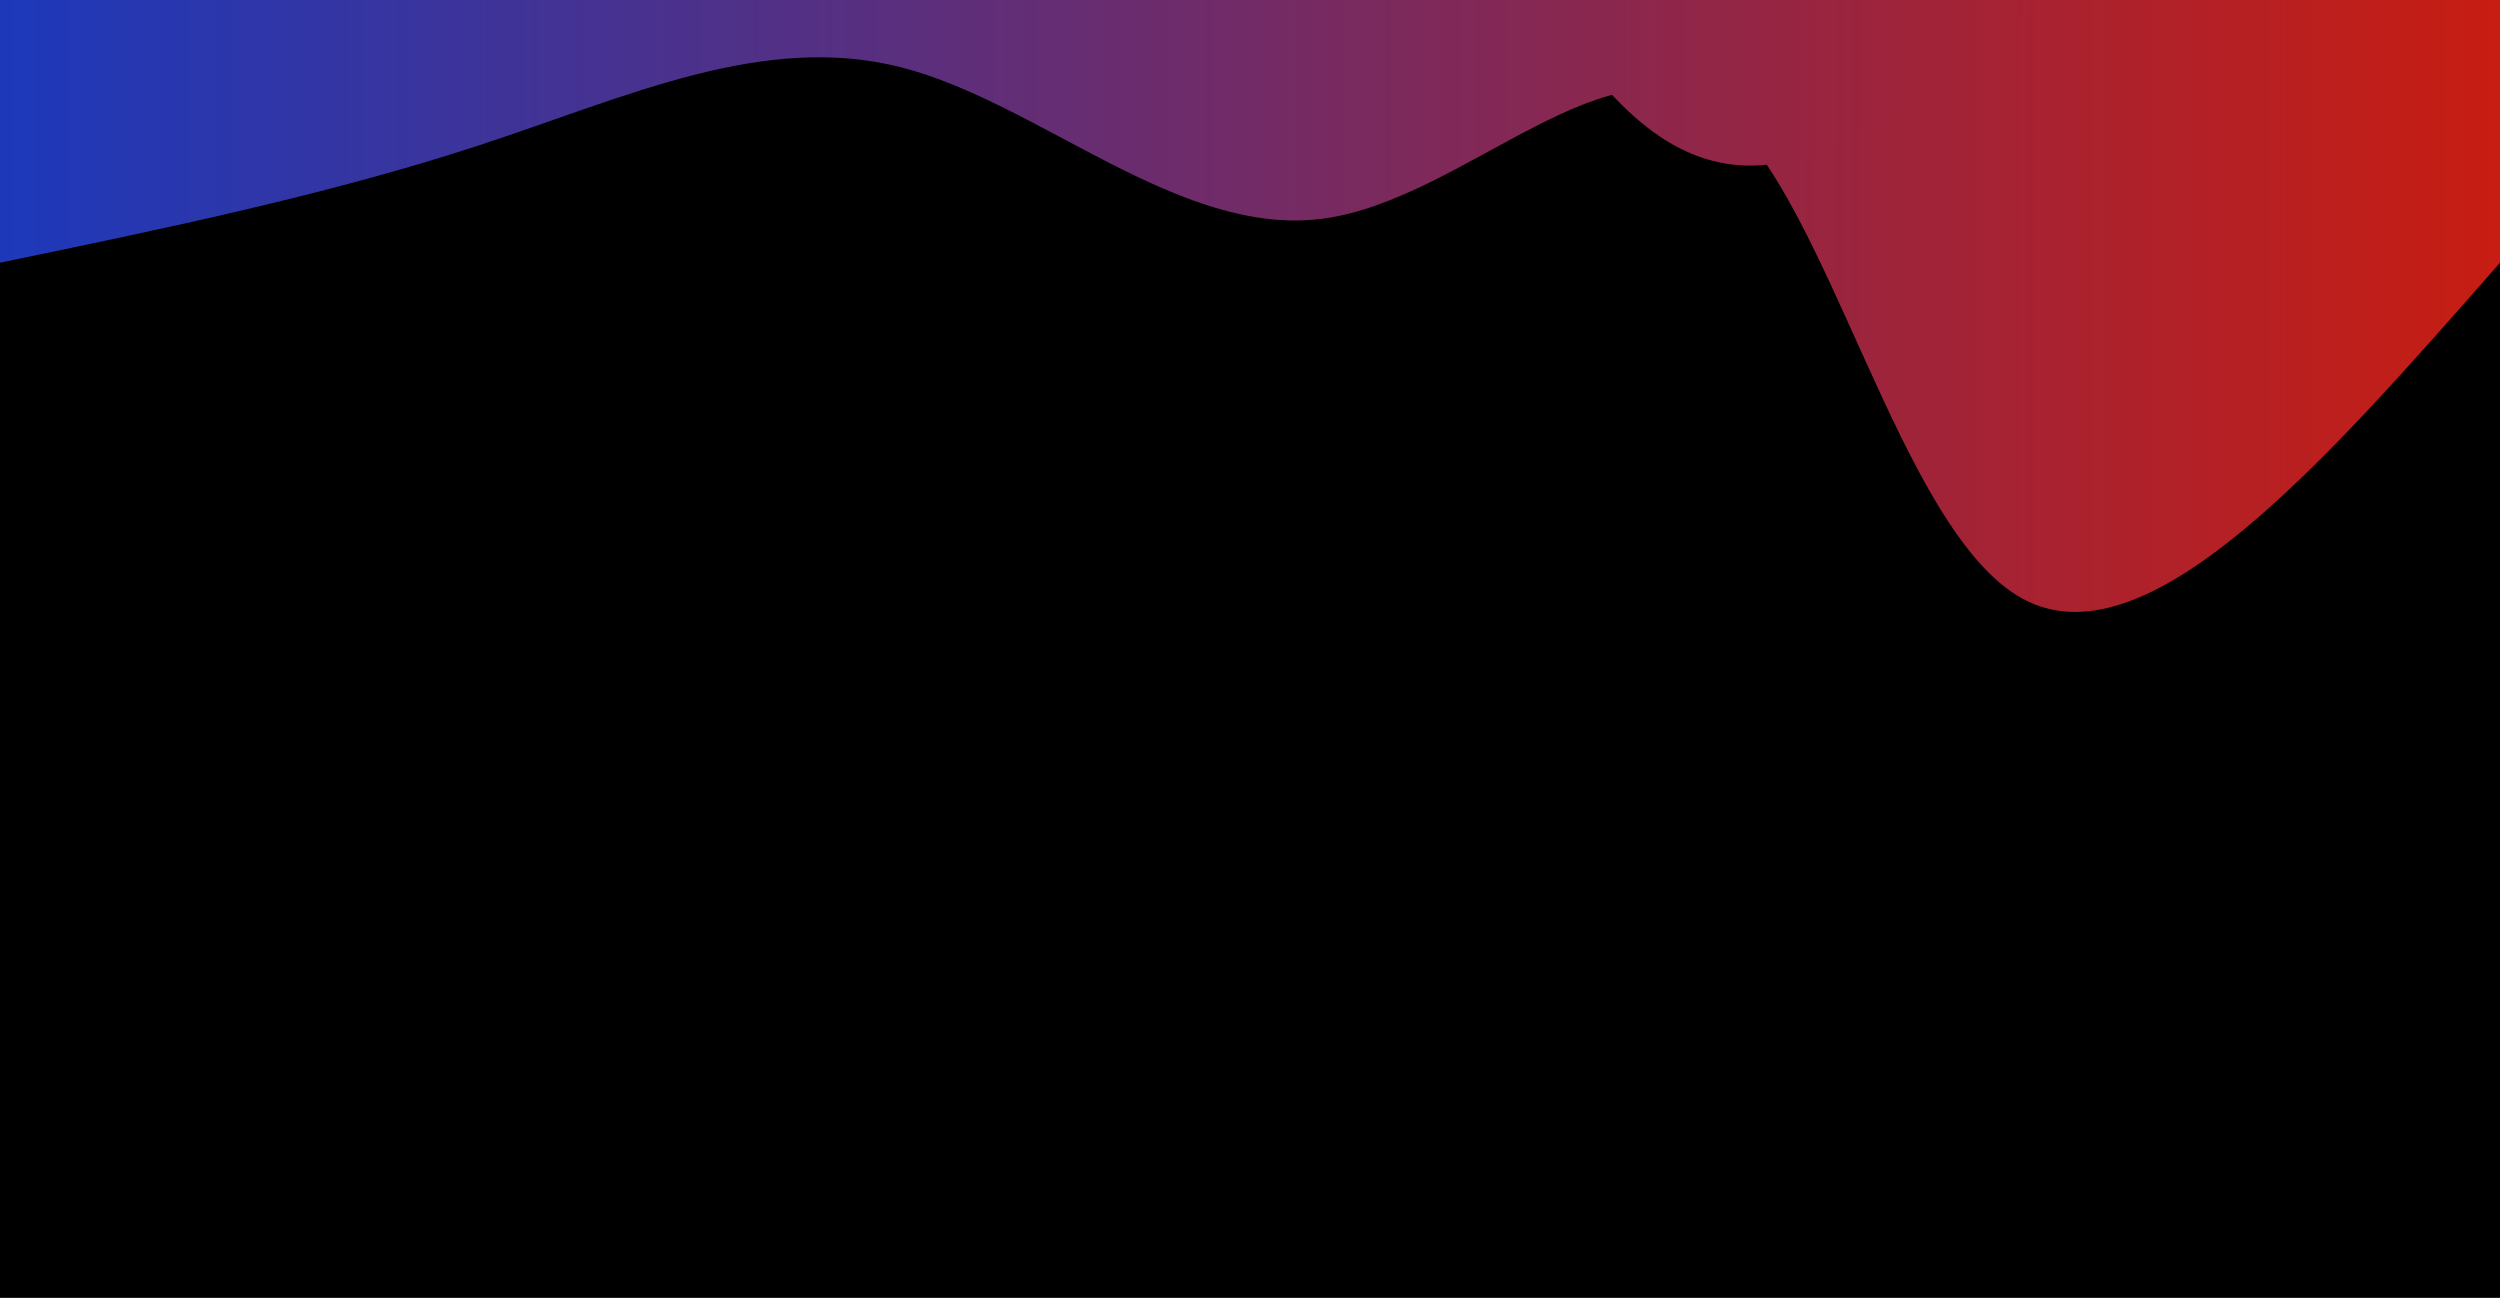<svg style="object-fit:cover" id="my-svg" version="1" baseProfile="full" width="100%" height="100%" viewBox="0 0 2560 1329" xmlns="http://www.w3.org/2000/svg"><rect width="2560" height="1329" fill="#000"/><defs><linearGradient id="linear-gradient" x1="1" x2="0" y1="0.5" y2="0.5"><stop offset="0%" stop-color="#c81d1190"/><stop offset="100%" stop-color="#1c39bb90"/></linearGradient></defs><path transform="scale(1, -1)" d="M 0,1329 V 0,1029 C 168.288,1063.849 336.576,1098.697 490,1149 C 643.424,1199.303 781.984,1265.059 923,1229 C 1064.016,1192.941 1207.489,1055.067 1354,1074 C 1500.511,1092.933 1650.061,1268.674 1761,1184 C 1871.939,1099.326 1944.268,754.236 2071,685 C 2197.732,615.764 2378.866,822.382 2560,1029 C 2560,1029 2560,1329 2560,1329 Z" stroke="none" stroke-width="0" fill="url(#linear-gradient)" class="transition-all duration-300 ease-in-out delay-150" style="transform-origin: center center;"/><defs><linearGradient id="linear-gradient" x1="1" x2="0" y1="0.5" y2="0.5"><stop offset="0%" stop-color="#c81d11ff"/><stop offset="100%" stop-color="#1c39bbff"/></linearGradient></defs><path transform="scale(1, -1)" d="M 0,1329 V 0,1543 C 135.875,1720.444 271.75,1897.887 415,1897 C 558.25,1896.113 708.874,1716.895 846,1716 C 983.126,1715.105 1106.756,1892.533 1245,1787 C 1383.244,1681.467 1536.104,1292.972 1680,1173 C 1823.896,1053.028 1958.827,1201.579 2104,1308 C 2249.173,1414.421 2404.586,1478.71 2560,1543 C 2560,1543 2560,1329 2560,1329 Z" stroke="none" stroke-width="0" fill="url(#linear-gradient)" class="transition-all duration-300 ease-in-out delay-150" style="transform-origin: center center;"/></svg>